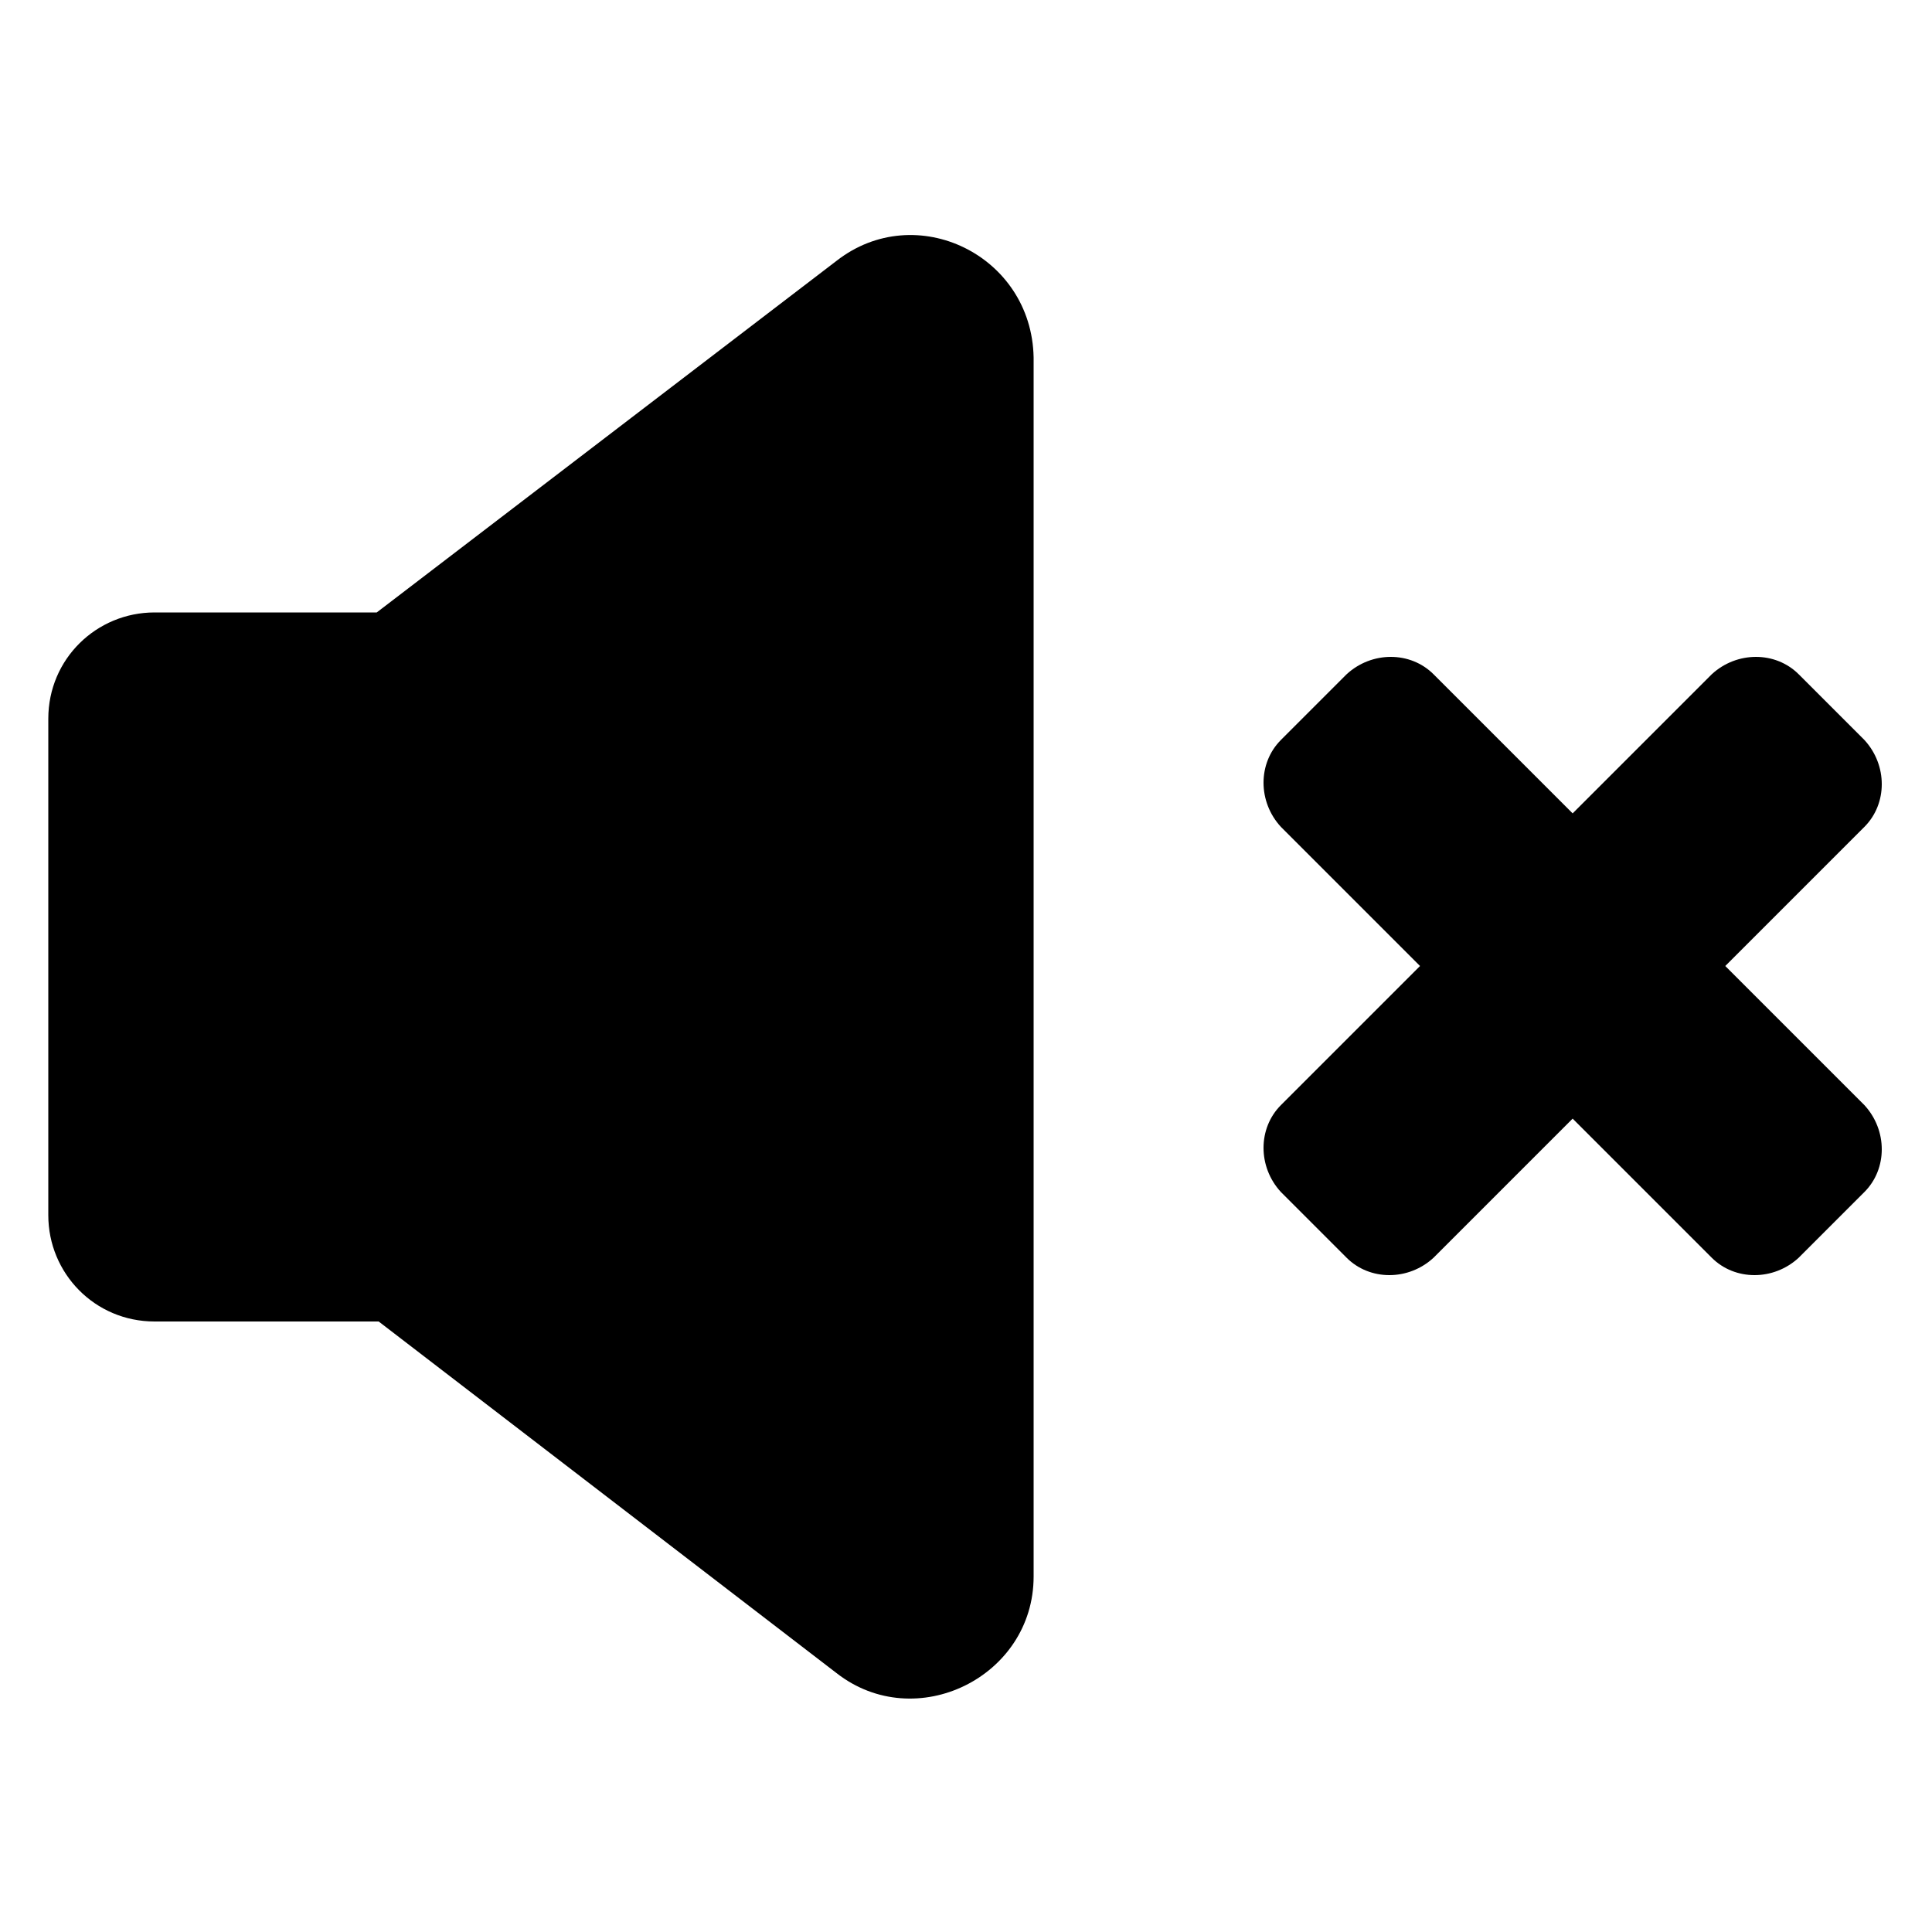 <svg xmlns="http://www.w3.org/2000/svg" id="svg16" width="100" height="100" viewBox="0 0 100 100"><path d="M43.3 13.5L19.5 31.7H8c-3 0-5.5 2.4-5.5 5.5v25.7c0 3 2.4 5.5 5.5 5.5h11.6l23.7 18.2c4.1 3.2 10.2.2 10.2-5V18.5c-.1-5.3-6.1-8.2-10.2-5z" id="path2"/><path d="M89.3 50l7.2-7.2c1.2-1.2 1.2-3.2 0-4.5l-3.4-3.4c-1.2-1.2-3.2-1.2-4.5 0l-7.2 7.2-7.2-7.2c-1.2-1.2-3.2-1.2-4.5 0l-3.4 3.4c-1.2 1.2-1.2 3.2 0 4.5l7.2 7.2-7.2 7.2c-1.2 1.2-1.2 3.2 0 4.5l3.4 3.4c1.2 1.2 3.2 1.2 4.5 0l7.2-7.2 7.2 7.2c1.2 1.2 3.2 1.2 4.5 0l3.4-3.4c1.2-1.2 1.2-3.2 0-4.5z" id="path4"/></svg>